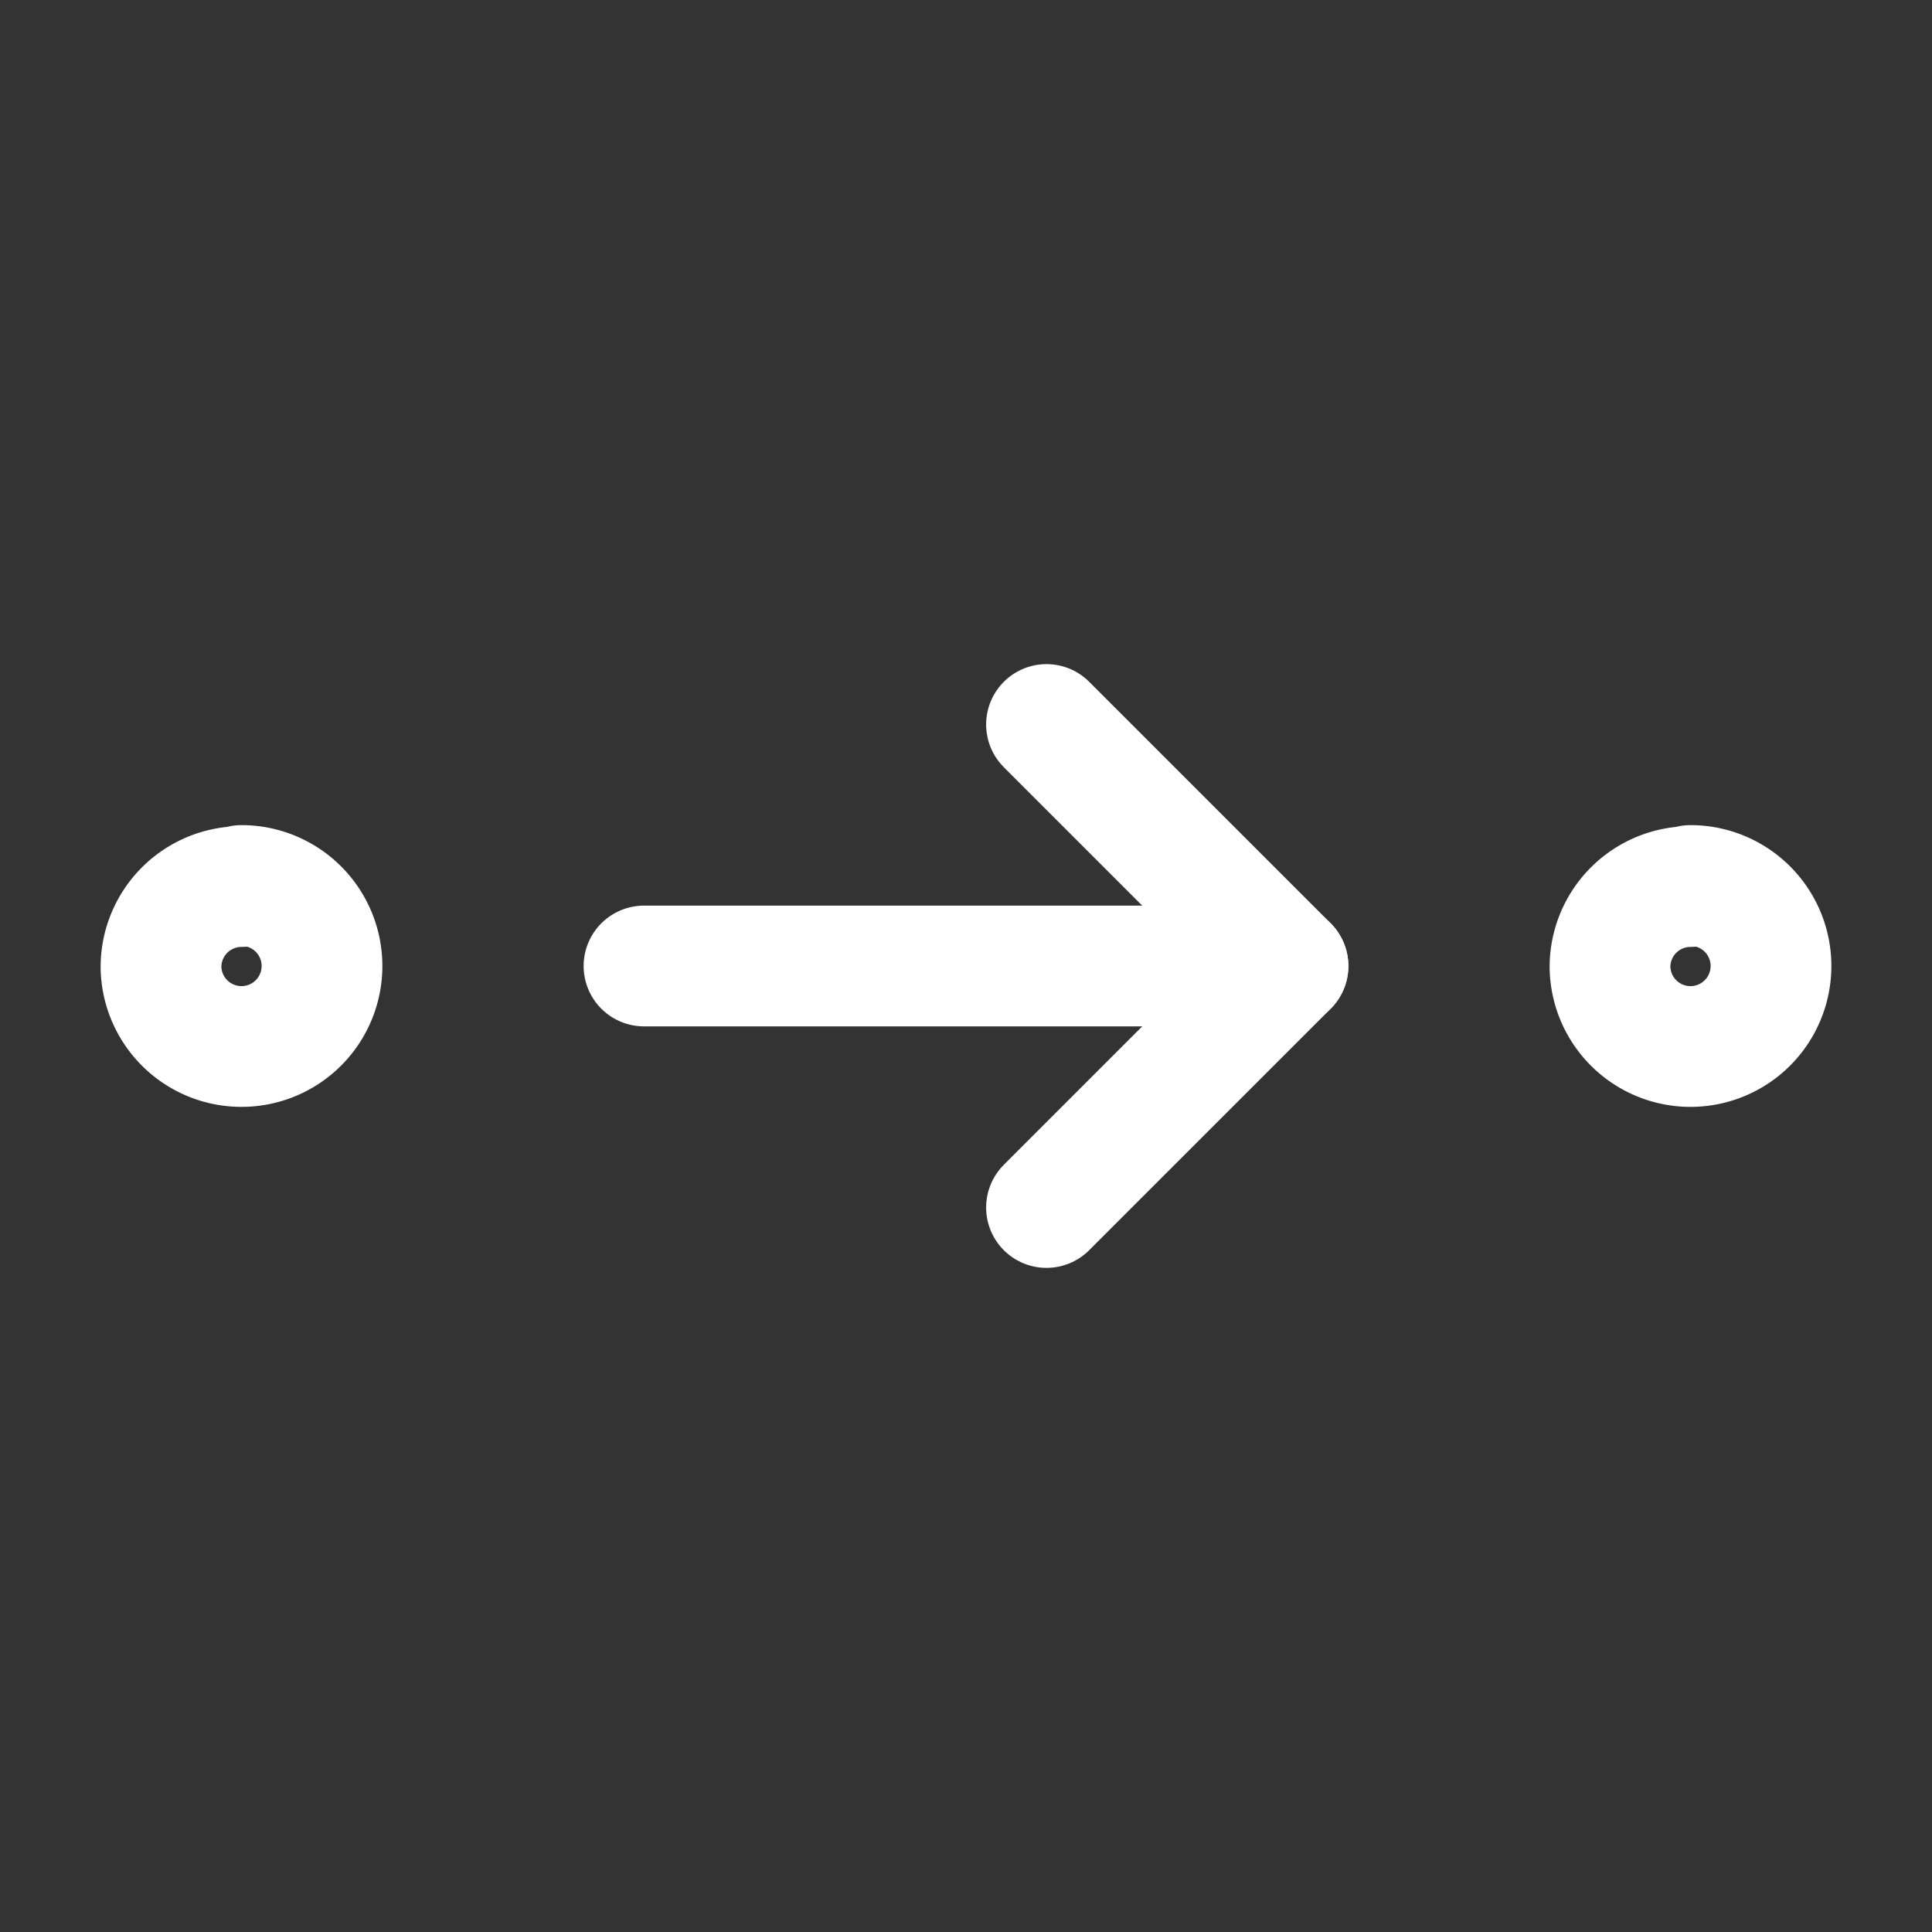 <svg xmlns="http://www.w3.org/2000/svg" class="icon icon-tabler icon-tabler-brand-citymapper" width="24" height="24" viewBox="0 0 24 24" stroke-width="1.5" stroke="#ffffff" fill="none" stroke-linecap="round" stroke-linejoin="round"><rect x="0" y="0" width="24" height="24" fill="#333333" stroke="none"/>  <path stroke="none" d="M0 0h24v24H0z" fill="none"/>  <path d="M3 11a1 1 0 1 1 -1 1.013a1 1 0 0 1 1 -1v-.013z" />  <path d="M21 11a1 1 0 1 1 -1 1.013a1 1 0 0 1 1 -1v-.013z" />  <path d="M8 12h8" />  <path d="M13 9l3 3l-3 3" /></svg>